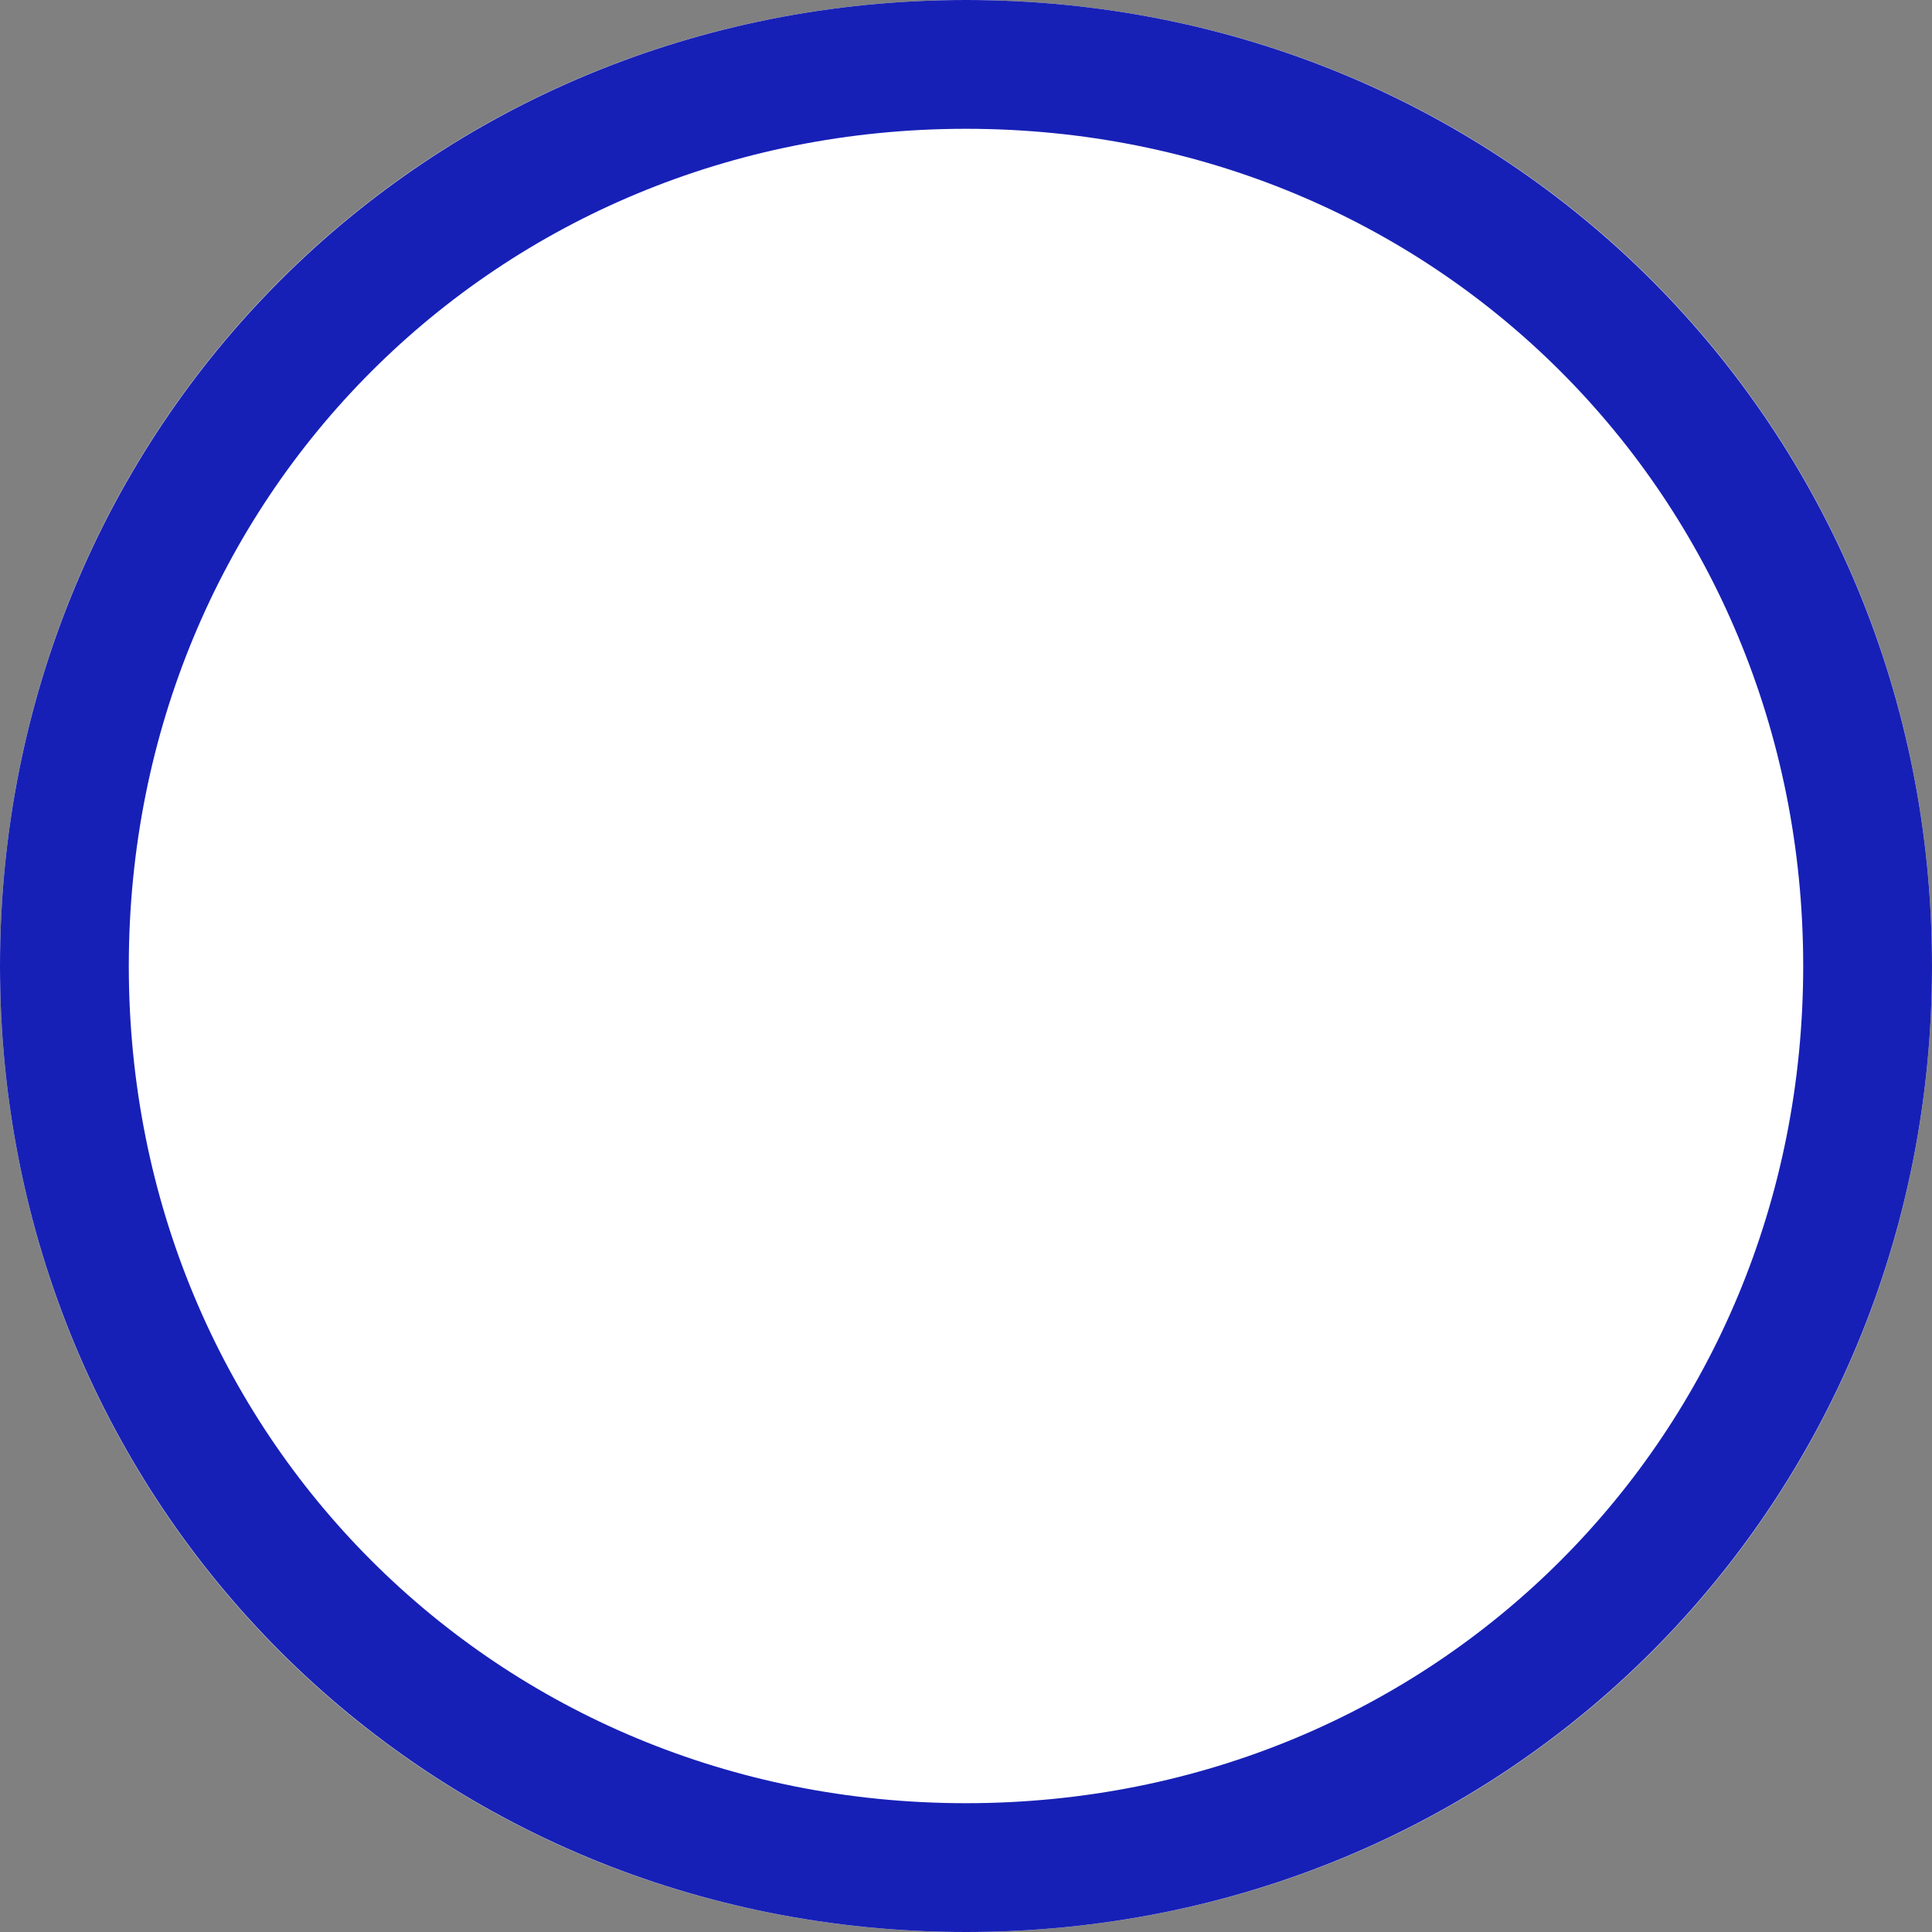 ﻿<?xml version="1.0" encoding="utf-8"?>
<svg version="1.1" xmlns:xlink="http://www.w3.org/1999/xlink" width="15px" height="15px" xmlns="http://www.w3.org/2000/svg">
  <rect width="100%" height="100%" fill="#808080" stroke="none"/>
  <g transform="matrix(1 0 0 1 -928 -745 )">
    <path d="M 935.5 745  C 939.7 745  943 748.3  943 752.5  C 943 756.7  939.7 760  935.5 760  C 931.3 760  928 756.7  928 752.5  C 928 748.3  931.3 745  935.5 745  Z " fill-rule="nonzero" fill="#ffffff" stroke="none" />
    <path d="M 935.5 745.5  C 939.42 745.5  942.5 748.58  942.5 752.5  C 942.5 756.42  939.42 759.5  935.5 759.5  C 931.58 759.5  928.5 756.42  928.5 752.5  C 928.5 748.58  931.58 745.5  935.5 745.5  Z " stroke-width="1" stroke="#1720b6" fill="none" />
  </g>
</svg>